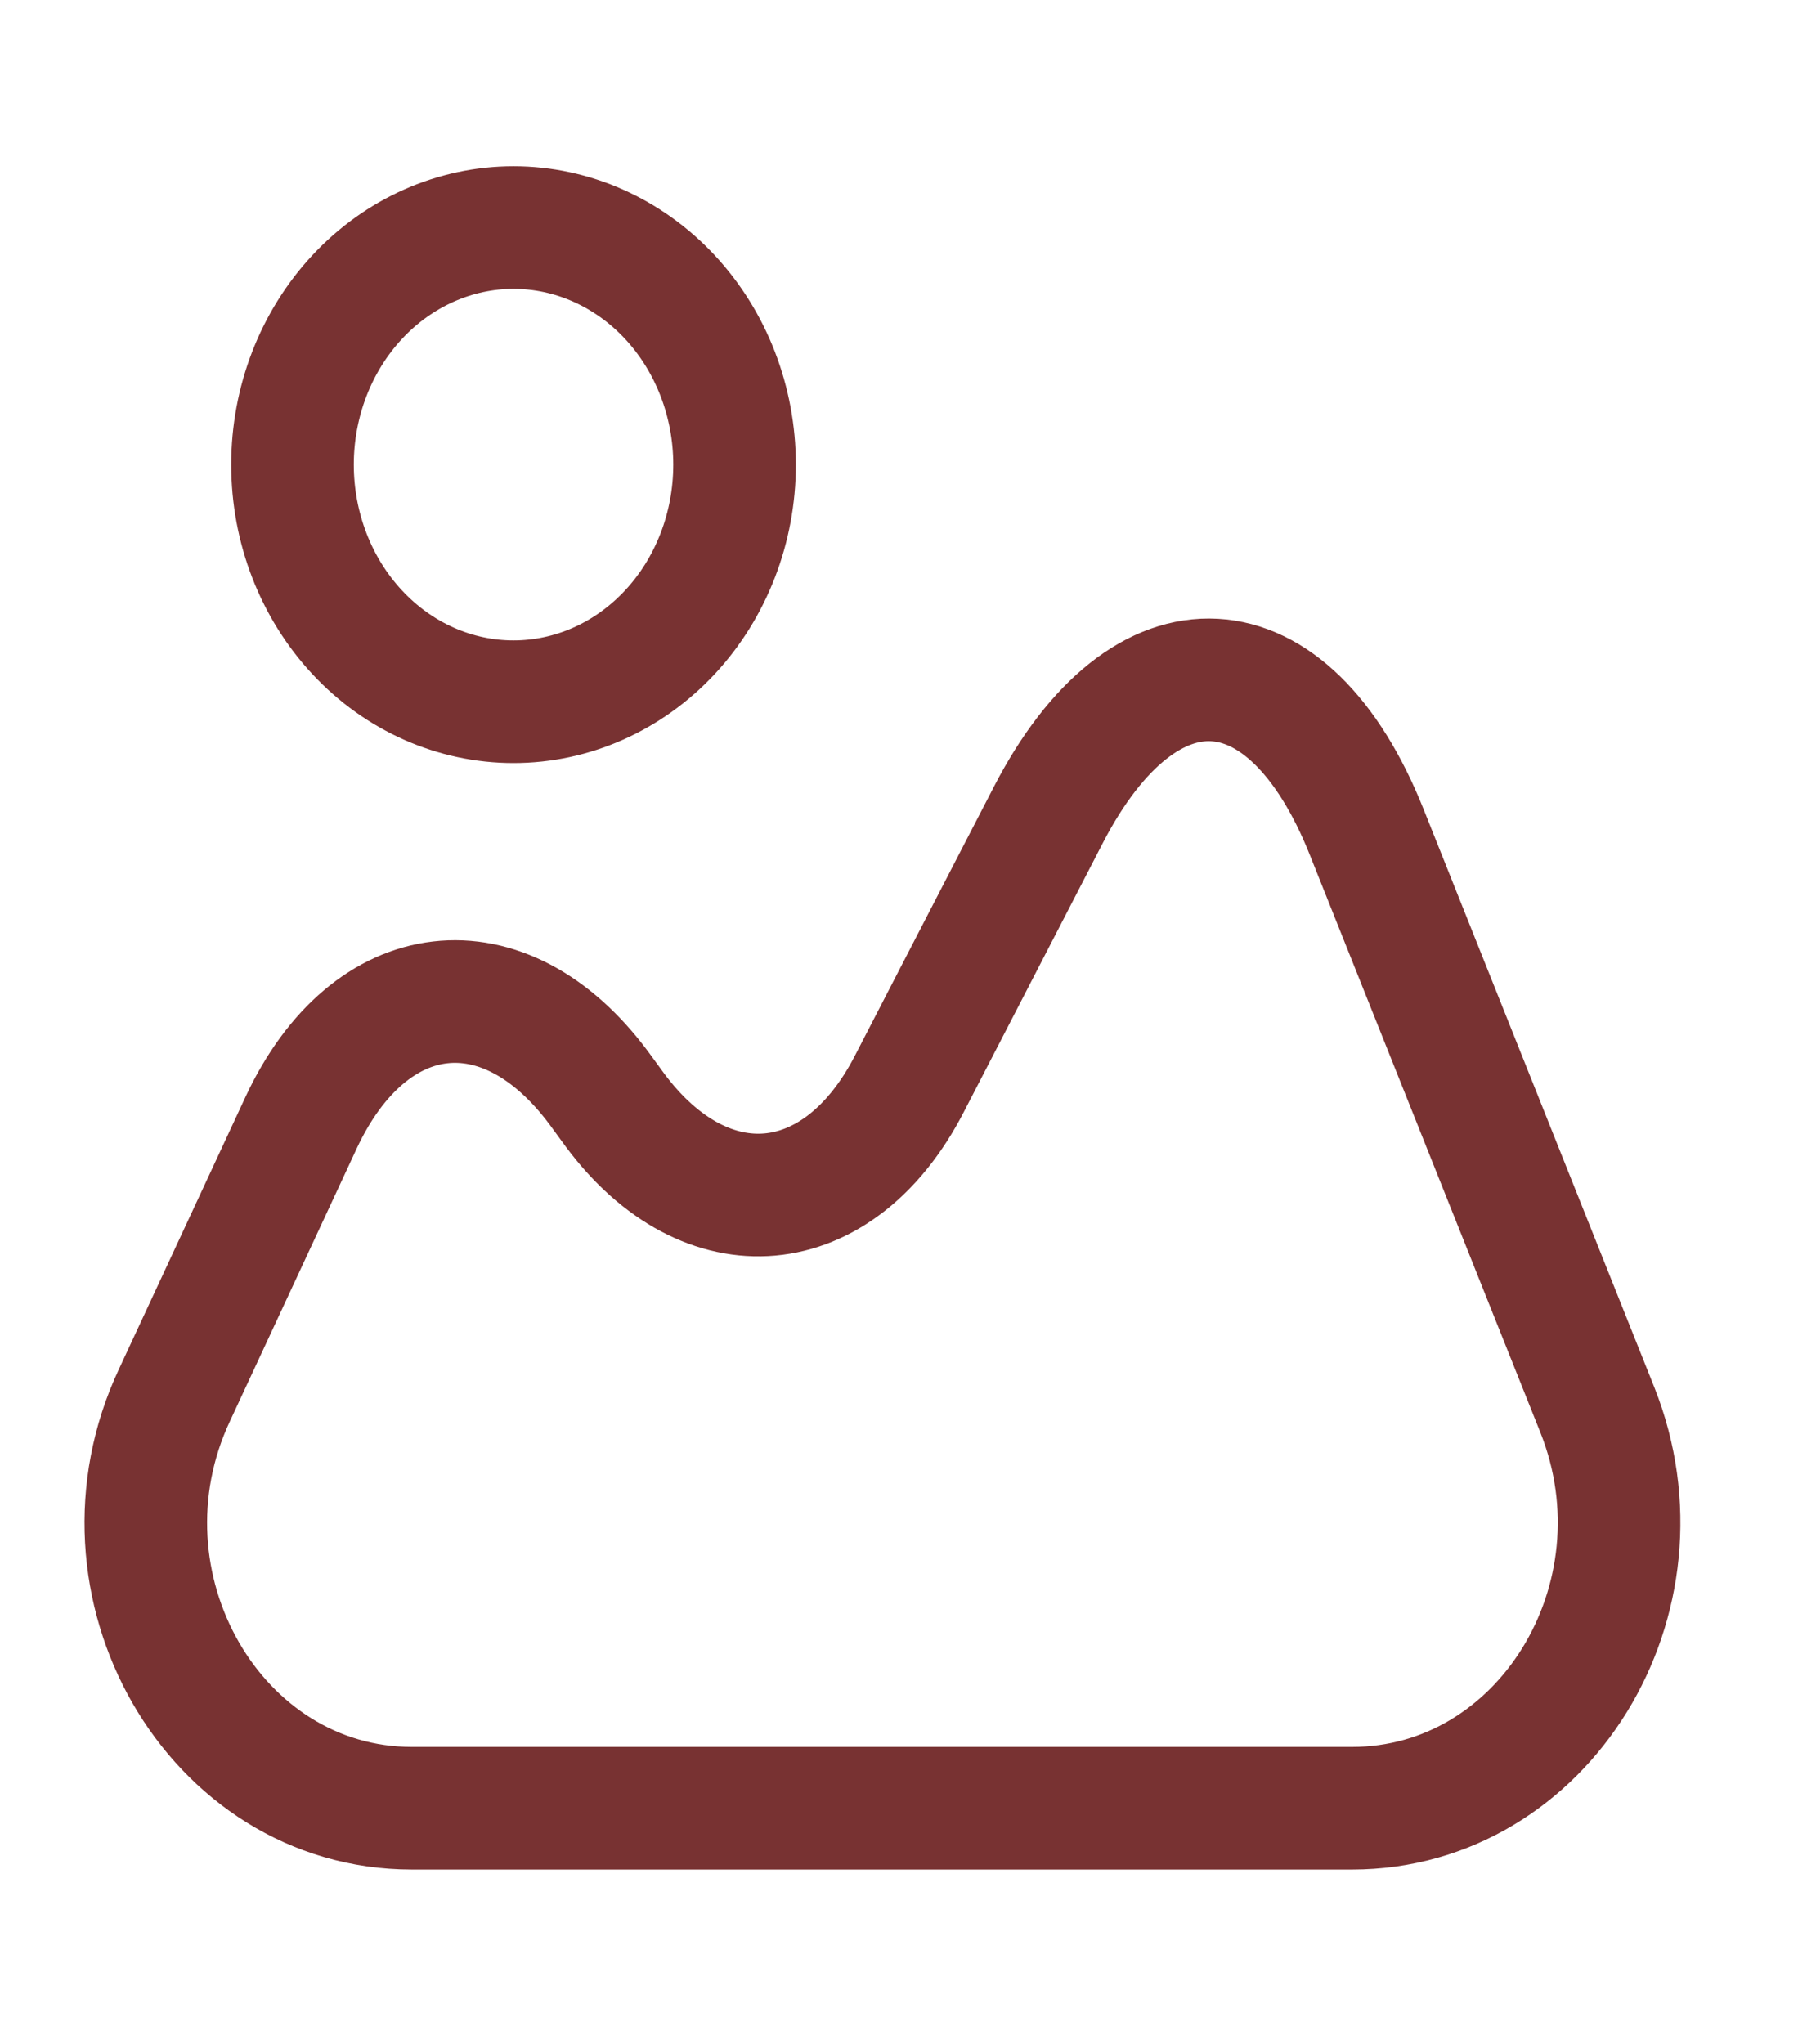 <svg width="22" height="25" viewBox="0 0 22 25" fill="none" xmlns="http://www.w3.org/2000/svg">
<path d="M19.545 17.245L16.723 10.178C15.767 7.781 14.009 7.684 12.828 9.966L11.124 13.262C10.259 14.934 8.645 15.079 7.527 13.581L7.329 13.31C6.166 11.744 4.525 11.938 3.687 13.726L2.136 17.061C1.045 19.381 2.623 22.117 5.039 22.117H16.543C18.887 22.117 20.464 19.555 19.545 17.245ZM6.283 8.583C7.001 8.583 7.688 8.278 8.196 7.734C8.703 7.19 8.988 6.453 8.988 5.683C8.988 4.914 8.703 4.177 8.196 3.633C7.688 3.089 7.001 2.783 6.283 2.783C5.566 2.783 4.878 3.089 4.371 3.633C3.864 4.177 3.579 4.914 3.579 5.683C3.579 6.453 3.864 7.19 4.371 7.734C4.878 8.278 5.566 8.583 6.283 8.583Z" stroke="#783232" stroke-width="1.5" stroke-linecap="round" stroke-linejoin="round"/>
</svg>
